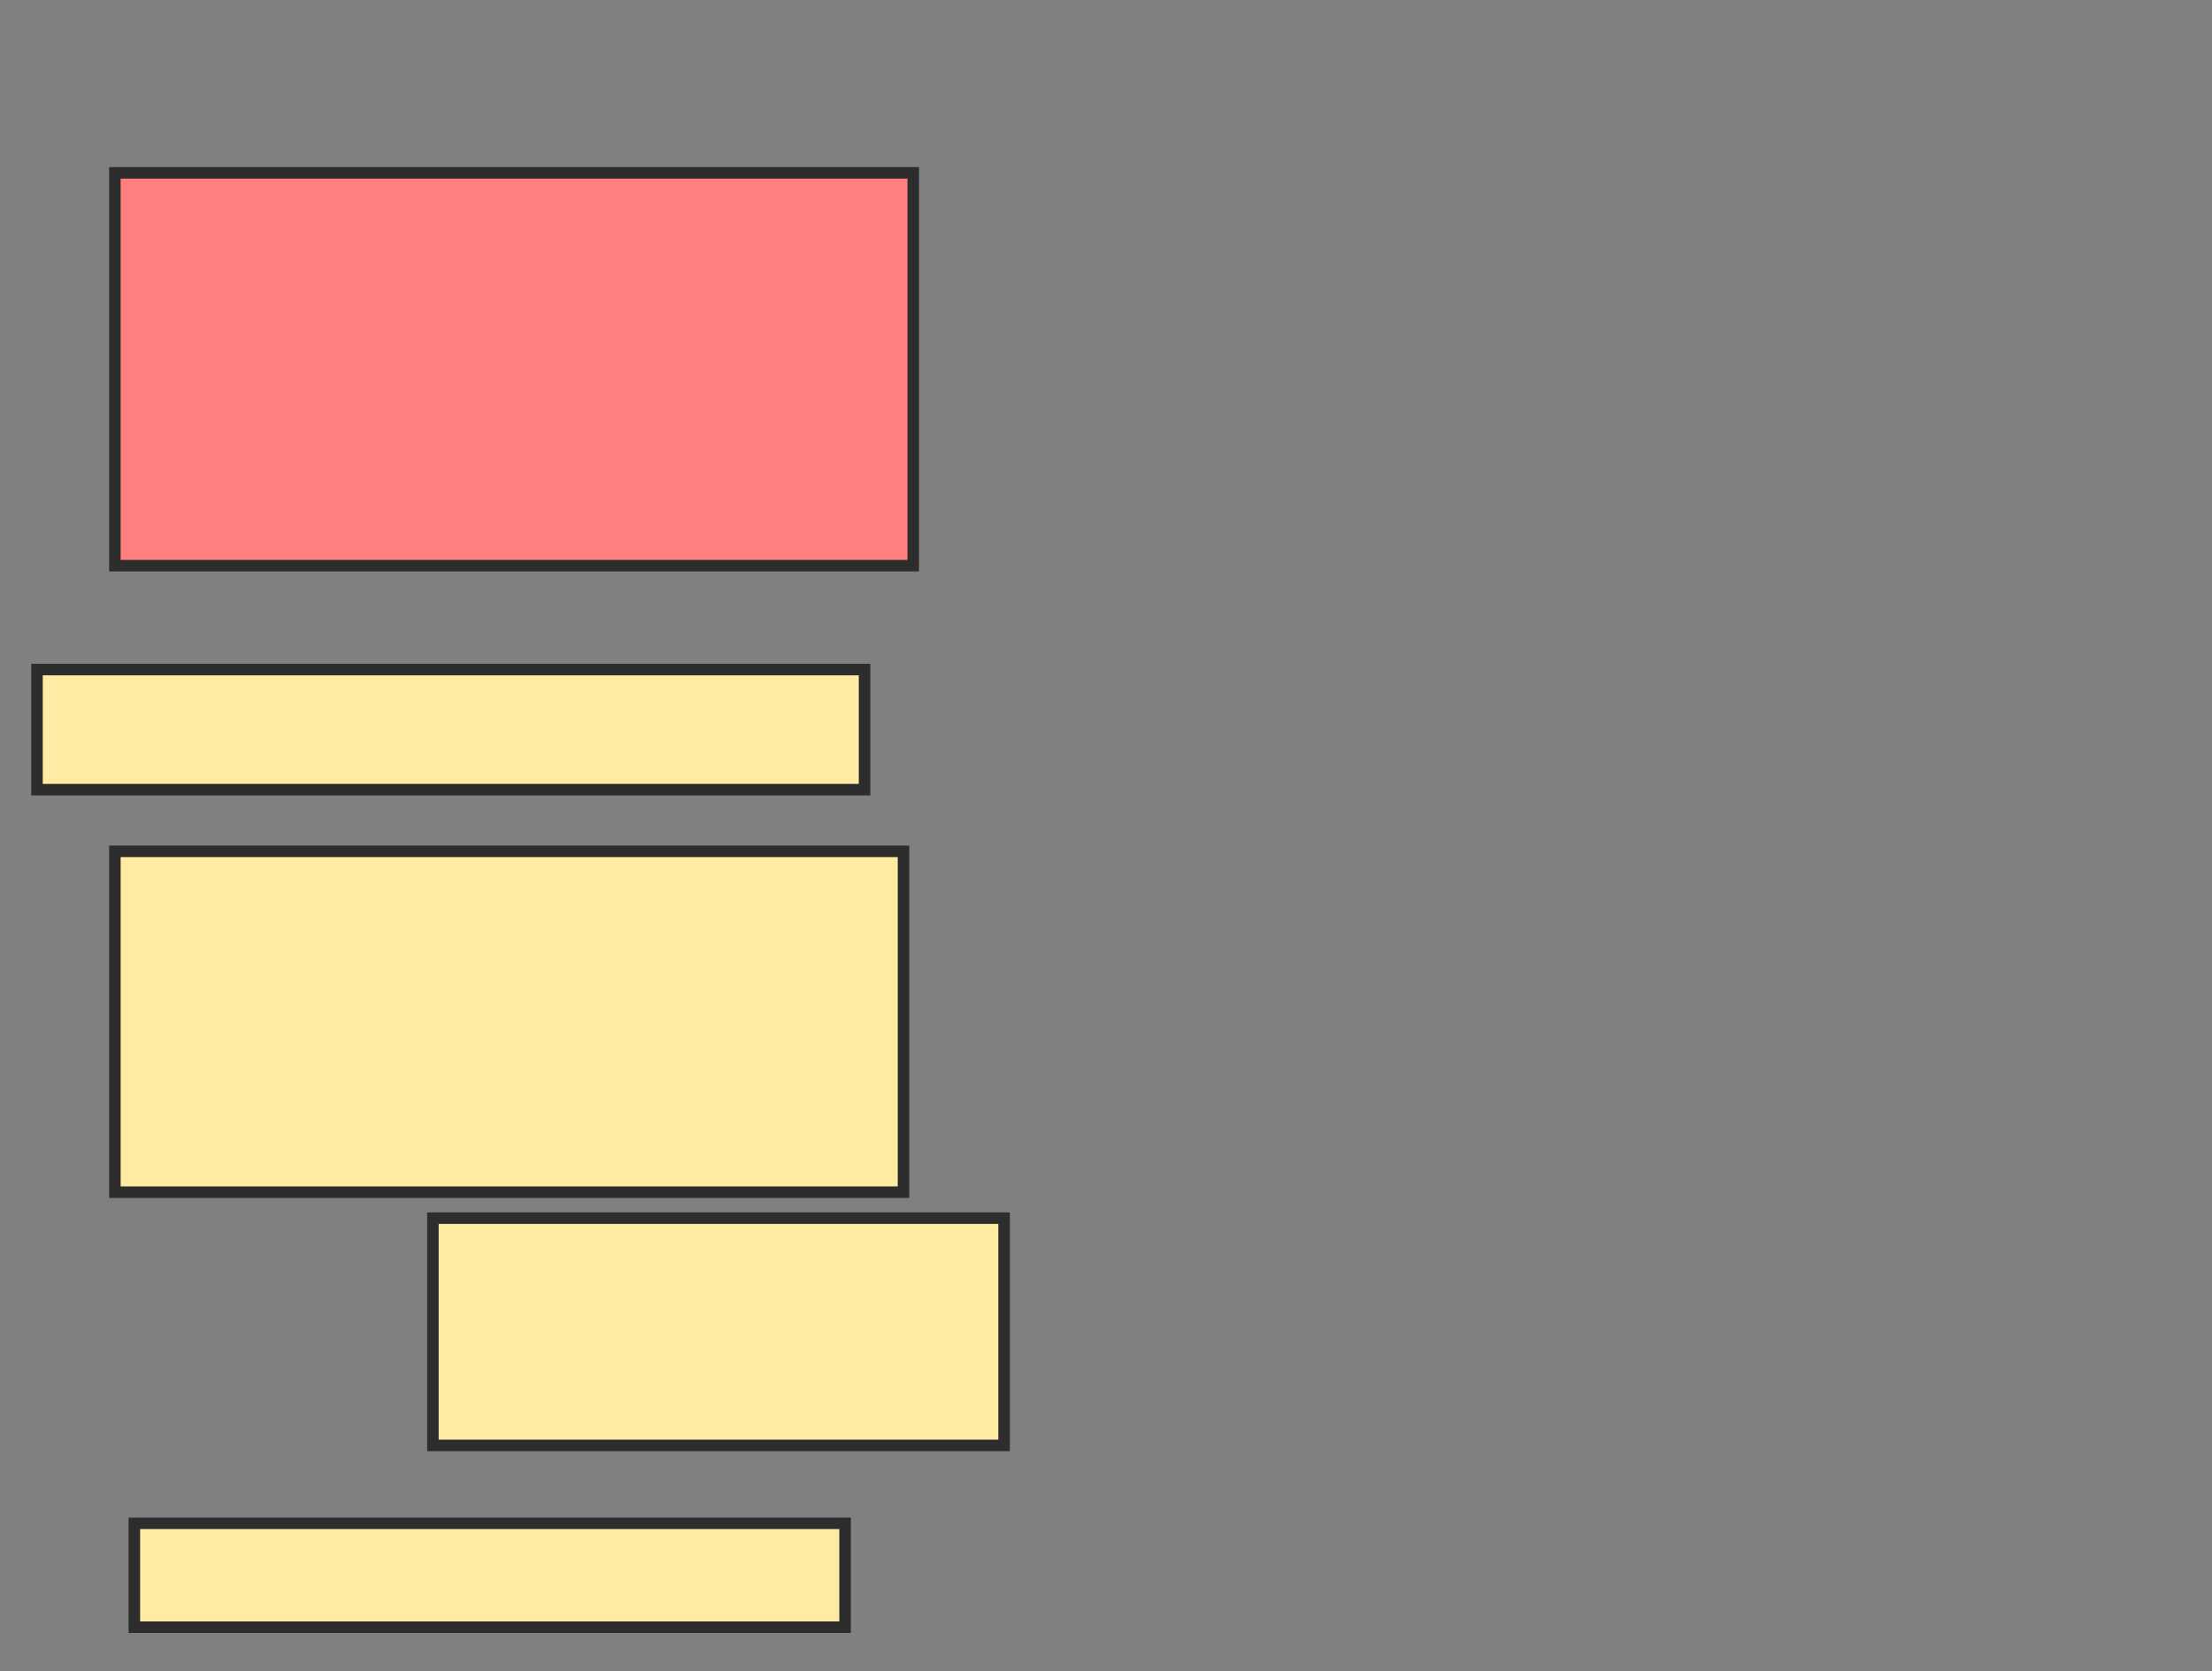 <svg xmlns="http://www.w3.org/2000/svg" width="192" height="145">
 <rect width="100%" height="100%" fill="#808080" stroke="none"/>
 <!-- Created with Image Occlusion Enhanced -->
 <g>
  <title>Labels</title>
 </g>
 <g>
  <title>Masks</title>
  <rect id="0d2809d4280540b4884952177a14333c-ao-1" height="22.378" width="88.112" y="231.21" x="72.056" stroke-linecap="null" stroke-linejoin="null" stroke-dasharray="null" stroke="#2D2D2D" fill="#FFEBA2"/>
  <rect id="0d2809d4280540b4884952177a14333c-ao-2" height="23.776" width="96.504" y="278.063" x="75.552" stroke-linecap="null" stroke-linejoin="null" stroke-dasharray="null" stroke="#2D2D2D" fill="#FFEBA2"/>
  <rect id="0d2809d4280540b4884952177a14333c-ao-3" height="8.392" width="39.161" y="19.322" x="337.79" stroke-linecap="null" stroke-linejoin="null" stroke-dasharray="null" stroke="#2D2D2D" fill="#FFEBA2"/>
  <rect id="0d2809d4280540b4884952177a14333c-ao-4" height="8.392" width="67.133" y="43.098" x="341.287" stroke-linecap="null" stroke-linejoin="null" stroke-dasharray="null" stroke="#2D2D2D" fill="#FFEBA2"/>
  <rect id="0d2809d4280540b4884952177a14333c-ao-5" height="11.888" width="129.371" y="66.874" x="341.986" stroke-linecap="null" stroke-linejoin="null" stroke-dasharray="null" stroke="#2D2D2D" fill="#FFEBA2"/>
  <rect id="0d2809d4280540b4884952177a14333c-ao-6" height="11.189" width="113.986" y="92.049" x="341.287" stroke-linecap="null" stroke-linejoin="null" stroke-dasharray="null" stroke="#2D2D2D" fill="#FFEBA2"/>
  <rect id="0d2809d4280540b4884952177a14333c-ao-7" height="20.28" width="79.72" y="121.42" x="352.476" stroke-linecap="null" stroke-linejoin="null" stroke-dasharray="null" stroke="#2D2D2D" fill="#FFEBA2"/>
  <rect id="0d2809d4280540b4884952177a14333c-ao-8" height="19.58" width="73.427" y="205.336" x="380.448" stroke-linecap="null" stroke-linejoin="null" stroke-dasharray="null" stroke="#2D2D2D" fill="#FFEBA2"/>
  <rect id="0d2809d4280540b4884952177a14333c-ao-9" height="12.587" width="136.364" y="304.636" x="333.594" stroke-linecap="null" stroke-linejoin="null" stroke-dasharray="null" stroke="#2D2D2D" fill="#FFEBA2"/>
  <rect id="0d2809d4280540b4884952177a14333c-ao-10" height="34.085" width="69.296" y="15" x="9.972" stroke-linecap="null" stroke-linejoin="null" stroke-dasharray="null" stroke="#2D2D2D" fill="#FF7E7E" class="qshape"/>
  <rect id="0d2809d4280540b4884952177a14333c-ao-11" height="10.423" width="71.831" y="58.099" x="3.211" stroke-linecap="null" stroke-linejoin="null" stroke-dasharray="null" stroke="#2D2D2D" fill="#FFEBA2"/>
  <rect id="0d2809d4280540b4884952177a14333c-ao-12" height="29.577" width="68.451" y="73.873" x="9.972" stroke-linecap="null" stroke-linejoin="null" stroke-dasharray="null" stroke="#2D2D2D" fill="#FFEBA2"/>
  <rect id="0d2809d4280540b4884952177a14333c-ao-13" height="19.718" width="49.577" y="105.704" x="37.577" stroke-linecap="null" stroke-linejoin="null" stroke-dasharray="null" stroke="#2D2D2D" fill="#FFEBA2"/>
  <rect id="0d2809d4280540b4884952177a14333c-ao-14" height="9.014" width="61.69" y="132.183" x="11.662" stroke-linecap="null" stroke-linejoin="null" stroke-dasharray="null" stroke="#2D2D2D" fill="#FFEBA2"/>
 </g>
</svg>